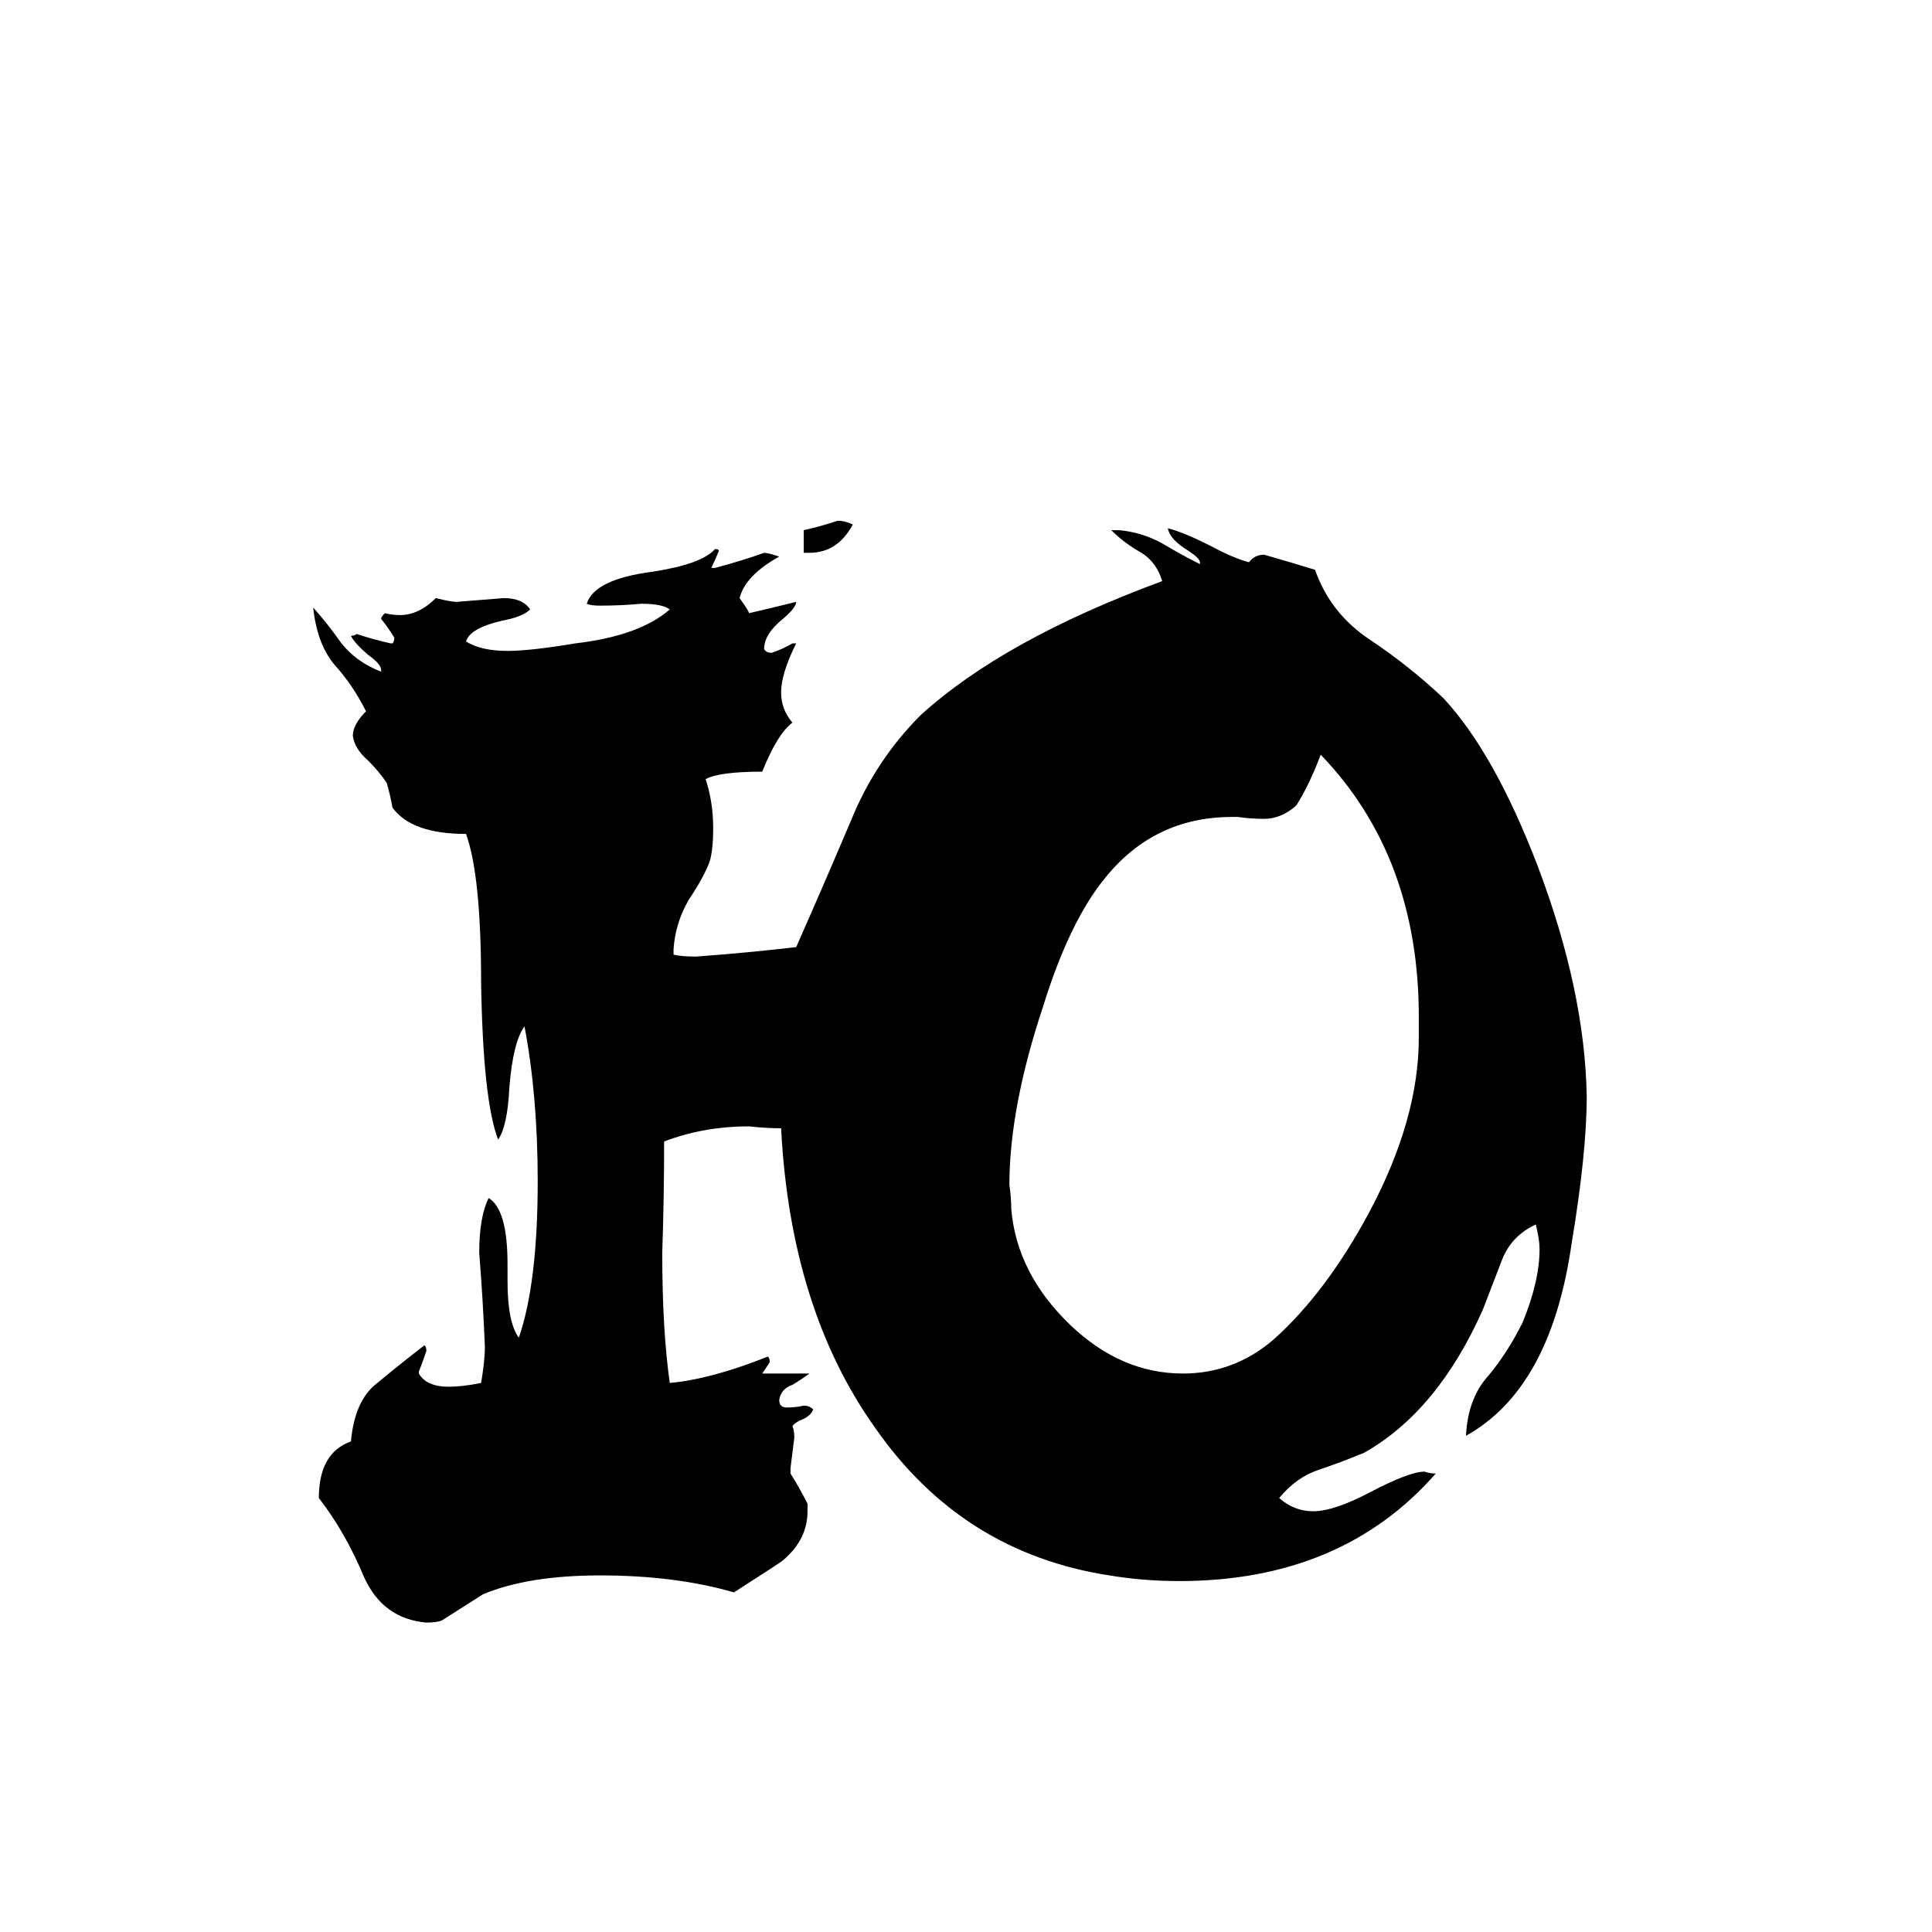 <svg xmlns="http://www.w3.org/2000/svg" viewBox="0 -800 1024 1024">
	<path fill="#000000" d="M429 -507H426V-519Q435 -521 444 -524Q448 -524 452 -522Q444 -507 429 -507ZM428 -3V1Q428 16 415 27Q414 28 389 44Q358 35 318 35Q280 35 256 45Q245 52 234 59Q231 60 226 60Q203 58 193 36Q183 12 169 -6Q169 -30 186 -36Q188 -58 200 -67Q212 -77 225 -87Q226 -86 226 -84Q224 -78 222 -73V-72Q226 -65 238 -65Q245 -65 255 -67Q257 -79 257 -86Q256 -111 254 -136Q254 -155 259 -165Q269 -159 269 -130V-121Q269 -99 275 -91Q285 -120 285 -174Q285 -219 278 -256Q272 -248 270 -224Q269 -203 264 -196Q256 -217 255 -279Q255 -336 247 -358Q218 -358 208 -372Q207 -378 205 -385Q201 -391 195 -397Q188 -403 187 -410Q187 -416 194 -423Q187 -437 177 -448Q168 -459 166 -478Q174 -469 181 -459Q189 -449 202 -444V-445Q202 -448 195 -453Q188 -459 186 -463Q188 -463 189 -464Q198 -461 207 -459H208Q209 -460 209 -462Q206 -467 202 -472Q202 -473 204 -475Q208 -474 212 -474Q222 -474 231 -483Q239 -481 242 -481Q255 -482 267 -483Q277 -483 281 -477Q277 -473 266 -471Q249 -467 247 -460Q255 -455 269 -455Q281 -455 305 -459Q339 -463 355 -477Q351 -480 340 -480Q329 -479 318 -479Q313 -479 311 -480Q315 -493 346 -497Q372 -501 379 -509Q381 -509 381 -508Q379 -503 377 -499H379Q394 -503 405 -507Q407 -507 413 -505Q395 -495 392 -483Q397 -476 397 -475Q410 -478 422 -481Q422 -478 415 -472Q405 -464 405 -456Q406 -454 409 -454Q415 -456 420 -459H422Q414 -443 414 -433Q414 -424 420 -417Q412 -411 404 -391Q381 -391 374 -387Q378 -375 378 -361Q378 -349 376 -343Q373 -335 365 -323Q358 -311 357 -297V-294Q361 -293 369 -293Q396 -295 422 -298Q437 -332 451 -365Q464 -397 488 -421Q532 -461 616 -492Q613 -502 605 -507Q596 -512 589 -519H593Q605 -518 616 -512Q626 -506 636 -501V-502Q636 -504 630 -508Q620 -514 619 -520Q627 -518 641 -511Q654 -504 662 -502Q665 -506 670 -506Q684 -502 697 -498Q705 -475 726 -461Q747 -447 765 -430Q792 -401 815 -341Q840 -275 841 -219Q841 -189 833 -141Q822 -64 777 -39Q778 -59 789 -71Q799 -83 807 -99Q816 -121 816 -138Q816 -143 814 -151Q801 -145 796 -132Q791 -119 786 -106Q762 -52 723 -30Q711 -25 699 -21Q687 -17 678 -6Q686 1 696 1Q707 1 726 -9Q747 -20 755 -20Q758 -19 761 -19Q711 38 625 38Q606 38 588 35Q510 23 464 -43Q419 -106 414 -202Q406 -202 397 -203Q373 -203 352 -195Q352 -165 351 -136Q351 -95 355 -67Q377 -69 407 -81Q408 -80 408 -78Q406 -75 404 -72H429Q425 -69 420 -66Q414 -64 413 -58Q413 -54 417 -54Q422 -54 426 -55Q429 -55 431 -53Q430 -50 426 -48Q421 -46 420 -44Q421 -42 421 -38Q420 -30 419 -22V-19Q424 -11 428 -3ZM752 -250V-261Q752 -346 700 -400Q694 -384 687 -373Q679 -366 670 -366Q663 -366 656 -367H653Q612 -367 586 -335Q567 -312 553 -267Q535 -213 535 -172Q536 -165 536 -159Q539 -125 567 -98Q594 -72 627 -72Q654 -72 675 -90Q703 -115 726 -158Q752 -207 752 -250Z"/>
</svg>